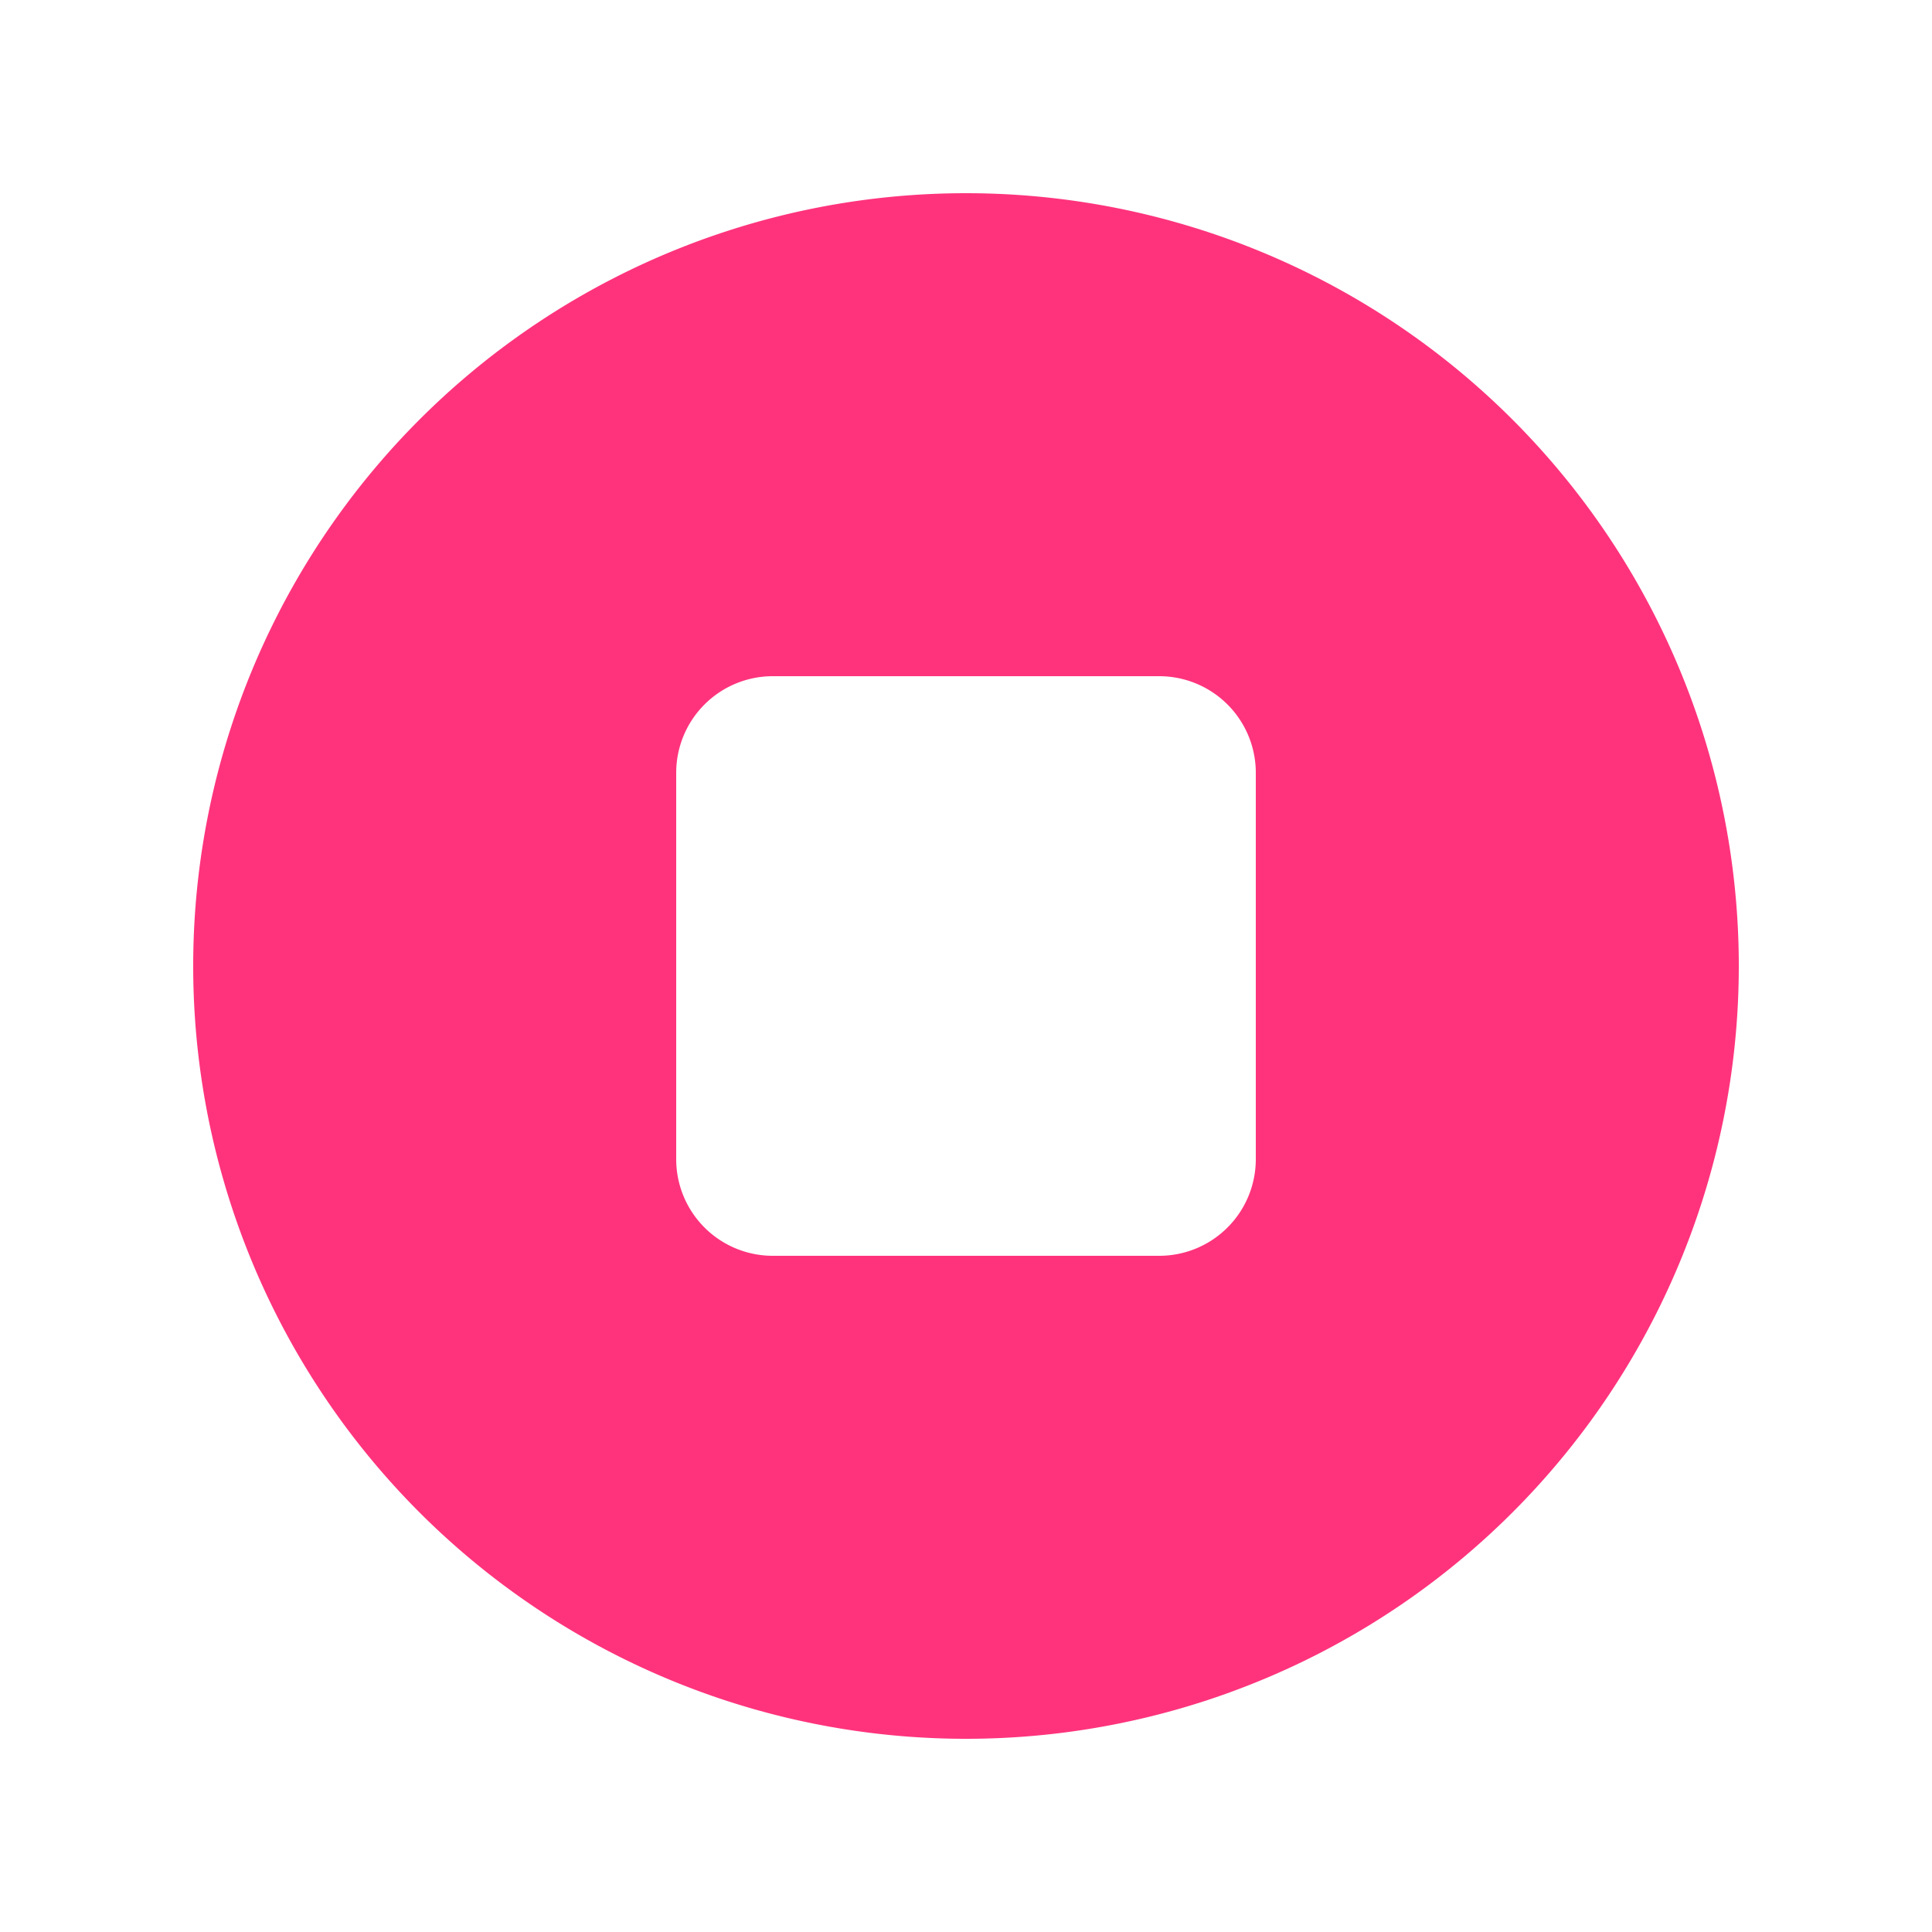 <svg xmlns="http://www.w3.org/2000/svg" height="20" width="20" viewBox="0 0 20 20" color="#ff337c" fill="currentColor">
  <path fill-rule="evenodd"
    d="M10 18a8 8 0 100-16 8 8 0 000 16zM8 7a1 1 0 00-1 1v4a1 1 0 001 1h4a1 1 0 001-1V8a1 1 0 00-1-1H8z"
    clip-rule="evenodd" />
</svg>